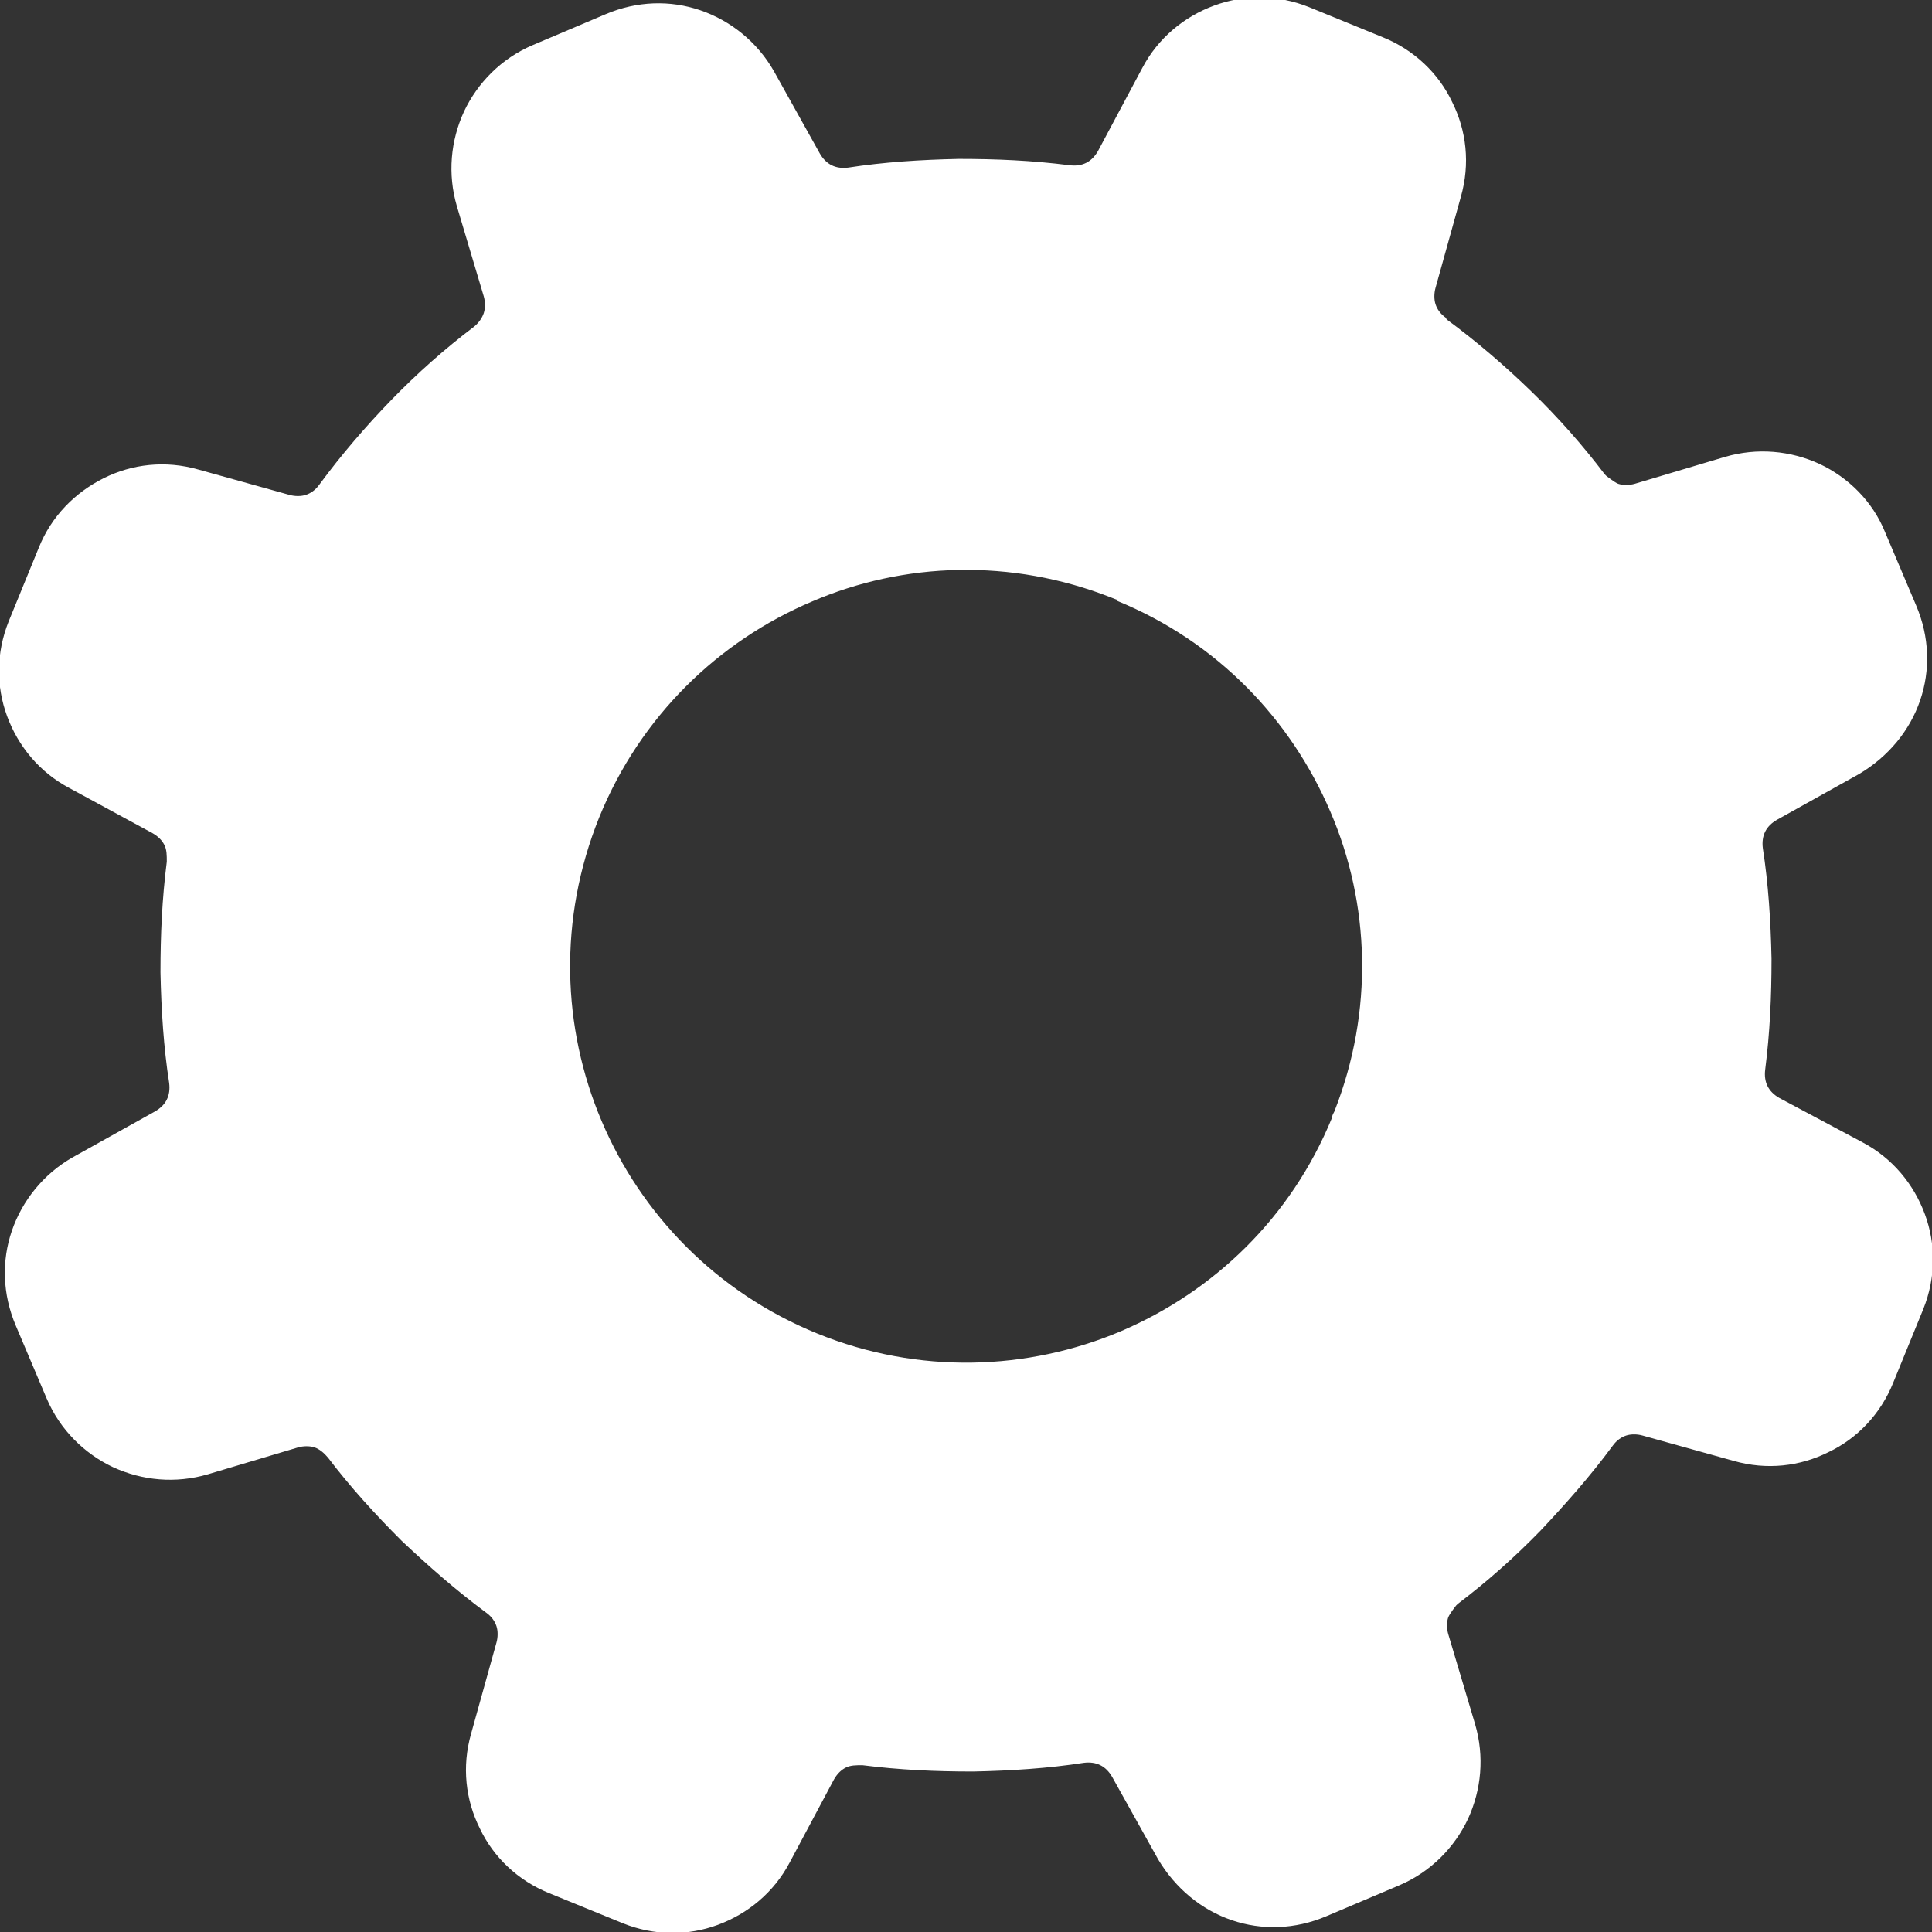<?xml version="1.0" encoding="UTF-8"?>
<svg id="Layer_2" data-name="Layer 2" xmlns="http://www.w3.org/2000/svg" viewBox="0 0 24.44 24.44">
  <rect x="0" y="0" width="24.44" height="24.44" fill="#333333" stroke="none"/>
  <defs>
    <style>
      .cls-1 {
        fill: #fff;
        fill-rule: evenodd;
      }
    </style>
  </defs>
  <g id="Layer_1-2" data-name="Layer 1">
    <path class="cls-1" d="M18.3,4.04c.38.28.74.59,1.07.91.34.33.65.68.93,1.05l.02.02s.1.08.15.1c.06.02.14.02.21,0l1.14-.34c.41-.12.83-.08,1.2.09.36.17.67.47.83.87l.39.92c.17.4.18.82.05,1.2-.13.38-.4.71-.77.93l-1.04.58c-.07.04-.12.09-.15.15-.03.06-.04.13-.03.21.07.45.1.92.11,1.4,0,.47-.02.93-.08,1.4-.01.08,0,.15.03.21.03.06.08.11.15.15l1.05.56c.38.2.65.53.79.91.14.38.14.8-.02,1.2l-.38.93c-.16.4-.46.71-.82.88-.36.18-.78.23-1.2.11l-1.15-.32c-.07-.02-.15-.02-.21,0-.06.02-.12.06-.17.13-.28.38-.59.73-.91,1.07-.33.34-.68.65-1.05.93l-.02.02s-.08.1-.1.15c-.02.06-.02.14,0,.21l.34,1.14c.12.41.08.83-.09,1.2-.17.36-.47.67-.87.84l-.92.39c-.4.17-.82.18-1.2.05-.38-.13-.71-.4-.93-.77l-.58-1.04c-.04-.07-.09-.12-.15-.15-.06-.03-.13-.04-.21-.03-.45.07-.92.1-1.4.11-.47,0-.93-.02-1.4-.08-.08,0-.15,0-.21.03-.06.03-.11.08-.15.15l-.56,1.05c-.2.38-.53.65-.91.79-.38.14-.8.14-1.2-.02l-.93-.38c-.4-.16-.71-.46-.88-.82-.18-.36-.23-.78-.11-1.2l.32-1.15c.02-.07.02-.15,0-.21-.02-.06-.06-.12-.13-.17-.38-.28-.73-.59-1.07-.91-.33-.33-.65-.68-.93-1.05-.05-.06-.11-.11-.17-.13-.06-.02-.14-.02-.21,0l-1.14.34c-.41.12-.83.08-1.2-.09-.36-.17-.67-.47-.84-.87l-.39-.92c-.17-.4-.18-.82-.05-1.2.13-.38.4-.72.77-.93l1.04-.58c.07-.04.12-.09.15-.15.03-.06.04-.13.03-.21-.07-.45-.1-.92-.11-1.4,0-.47.02-.93.08-1.4,0-.08,0-.15-.03-.21-.03-.06-.08-.11-.15-.15l-1.05-.57c-.38-.2-.65-.53-.79-.91-.14-.38-.14-.8.02-1.2l.38-.93c.16-.4.46-.7.82-.88.36-.18.78-.23,1.2-.11l1.15.32c.07.02.15.02.21,0,.06-.02.12-.06.17-.13.28-.38.59-.74.91-1.07.33-.34.68-.65,1.05-.93h0c.06-.05.1-.11.12-.17.02-.06.02-.14,0-.21l-.34-1.14c-.12-.41-.08-.83.09-1.2.17-.36.47-.67.87-.84l.92-.39c.4-.17.82-.18,1.2-.05.38.13.72.4.93.77l.58,1.04c.04.07.09.12.15.15.06.03.13.04.21.03.45-.07.92-.1,1.4-.11.47,0,.93.02,1.4.08.08.01.15,0,.21-.03.06-.03.11-.08.15-.15l.56-1.05c.2-.38.53-.65.91-.79.38-.14.8-.14,1.2.02l.93.38c.4.16.71.46.88.82.18.36.23.78.11,1.2l-.32,1.15c-.02.07-.02.15,0,.21.02.06.06.12.13.17h0ZM14.14,7.59s-.06-.02-.08-.03c-1.27-.5-2.63-.45-3.79.05-1.18.5-2.17,1.45-2.69,2.73-.52,1.29-.47,2.66.03,3.84.5,1.18,1.45,2.17,2.73,2.69,1.28.52,2.66.47,3.84-.03,1.17-.5,2.15-1.43,2.67-2.7,0-.03.02-.06.03-.08.5-1.27.45-2.63-.05-3.79-.5-1.17-1.43-2.15-2.7-2.67Z"/>
  </g>
</svg>